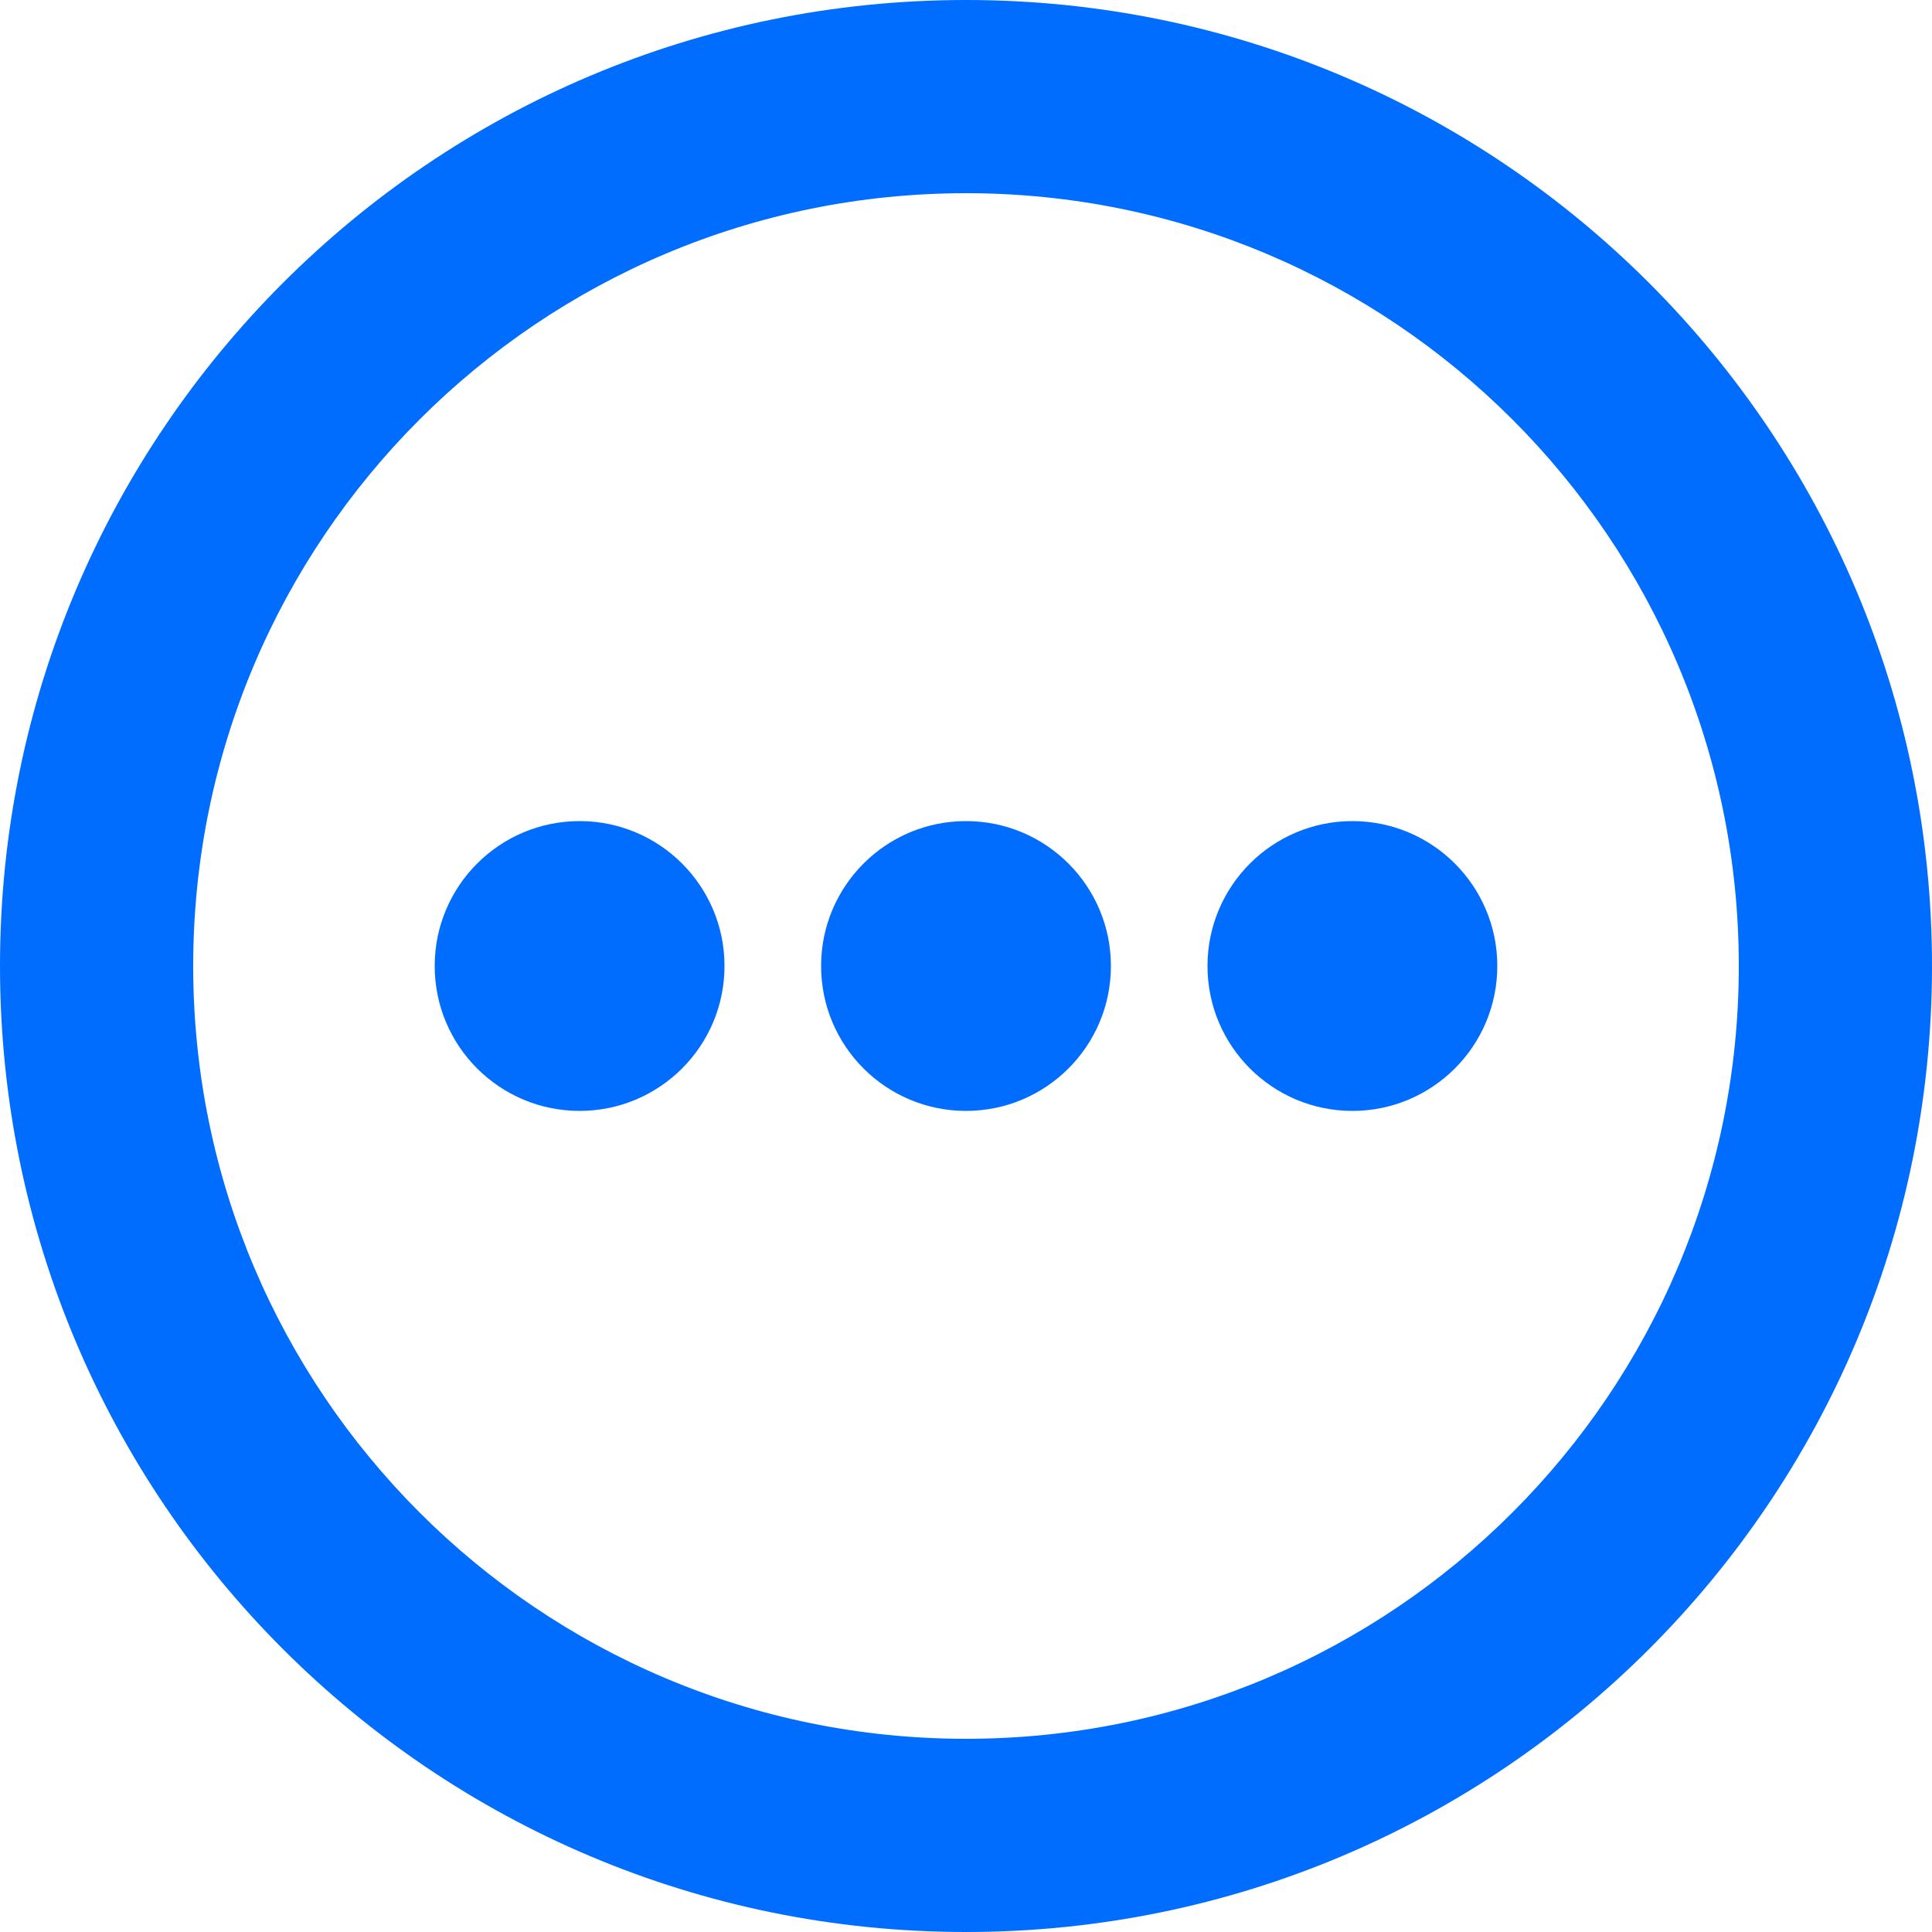 <?xml version="1.0" encoding="UTF-8"?>
<svg width="40px" height="40px" viewBox="0 0 40 40" version="1.1" xmlns="http://www.w3.org/2000/svg" xmlns:xlink="http://www.w3.org/1999/xlink">
    <!-- Generator: Sketch 49.2 (51160) - http://www.bohemiancoding.com/sketch -->
    <title>stepper/stepper_current</title>
    <desc>Created with Sketch.</desc>
    <defs></defs>
    <g id="stepper/stepper_current" stroke="none" stroke-width="1" fill="none" fill-rule="evenodd">
        <path d="M20,40 C8.954,40 0,31.046 0,20 C0,8.954 8.954,0 20,0 C31.046,0 40,8.954 40,20 C40,31.046 31.046,40 20,40 Z M20,36 C28.837,36 36,28.837 36,20 C36,11.163 28.837,4 20,4 C11.163,4 4,11.163 4,20 C4,28.837 11.163,36 20,36 Z M28,23 C26.343,23 25,21.657 25,20 C25,18.343 26.343,17 28,17 C29.657,17 31,18.343 31,20 C31,21.657 29.657,23 28,23 Z M20,23 C18.343,23 17,21.657 17,20 C17,18.343 18.343,17 20,17 C21.657,17 23,18.343 23,20 C23,21.657 21.657,23 20,23 Z M12,23 C10.343,23 9,21.657 9,20 C9,18.343 10.343,17 12,17 C13.657,17 15,18.343 15,20 C15,21.657 13.657,23 12,23 Z" id="Combined-Shape" fill="#006DFF"></path>
    </g>
</svg>
